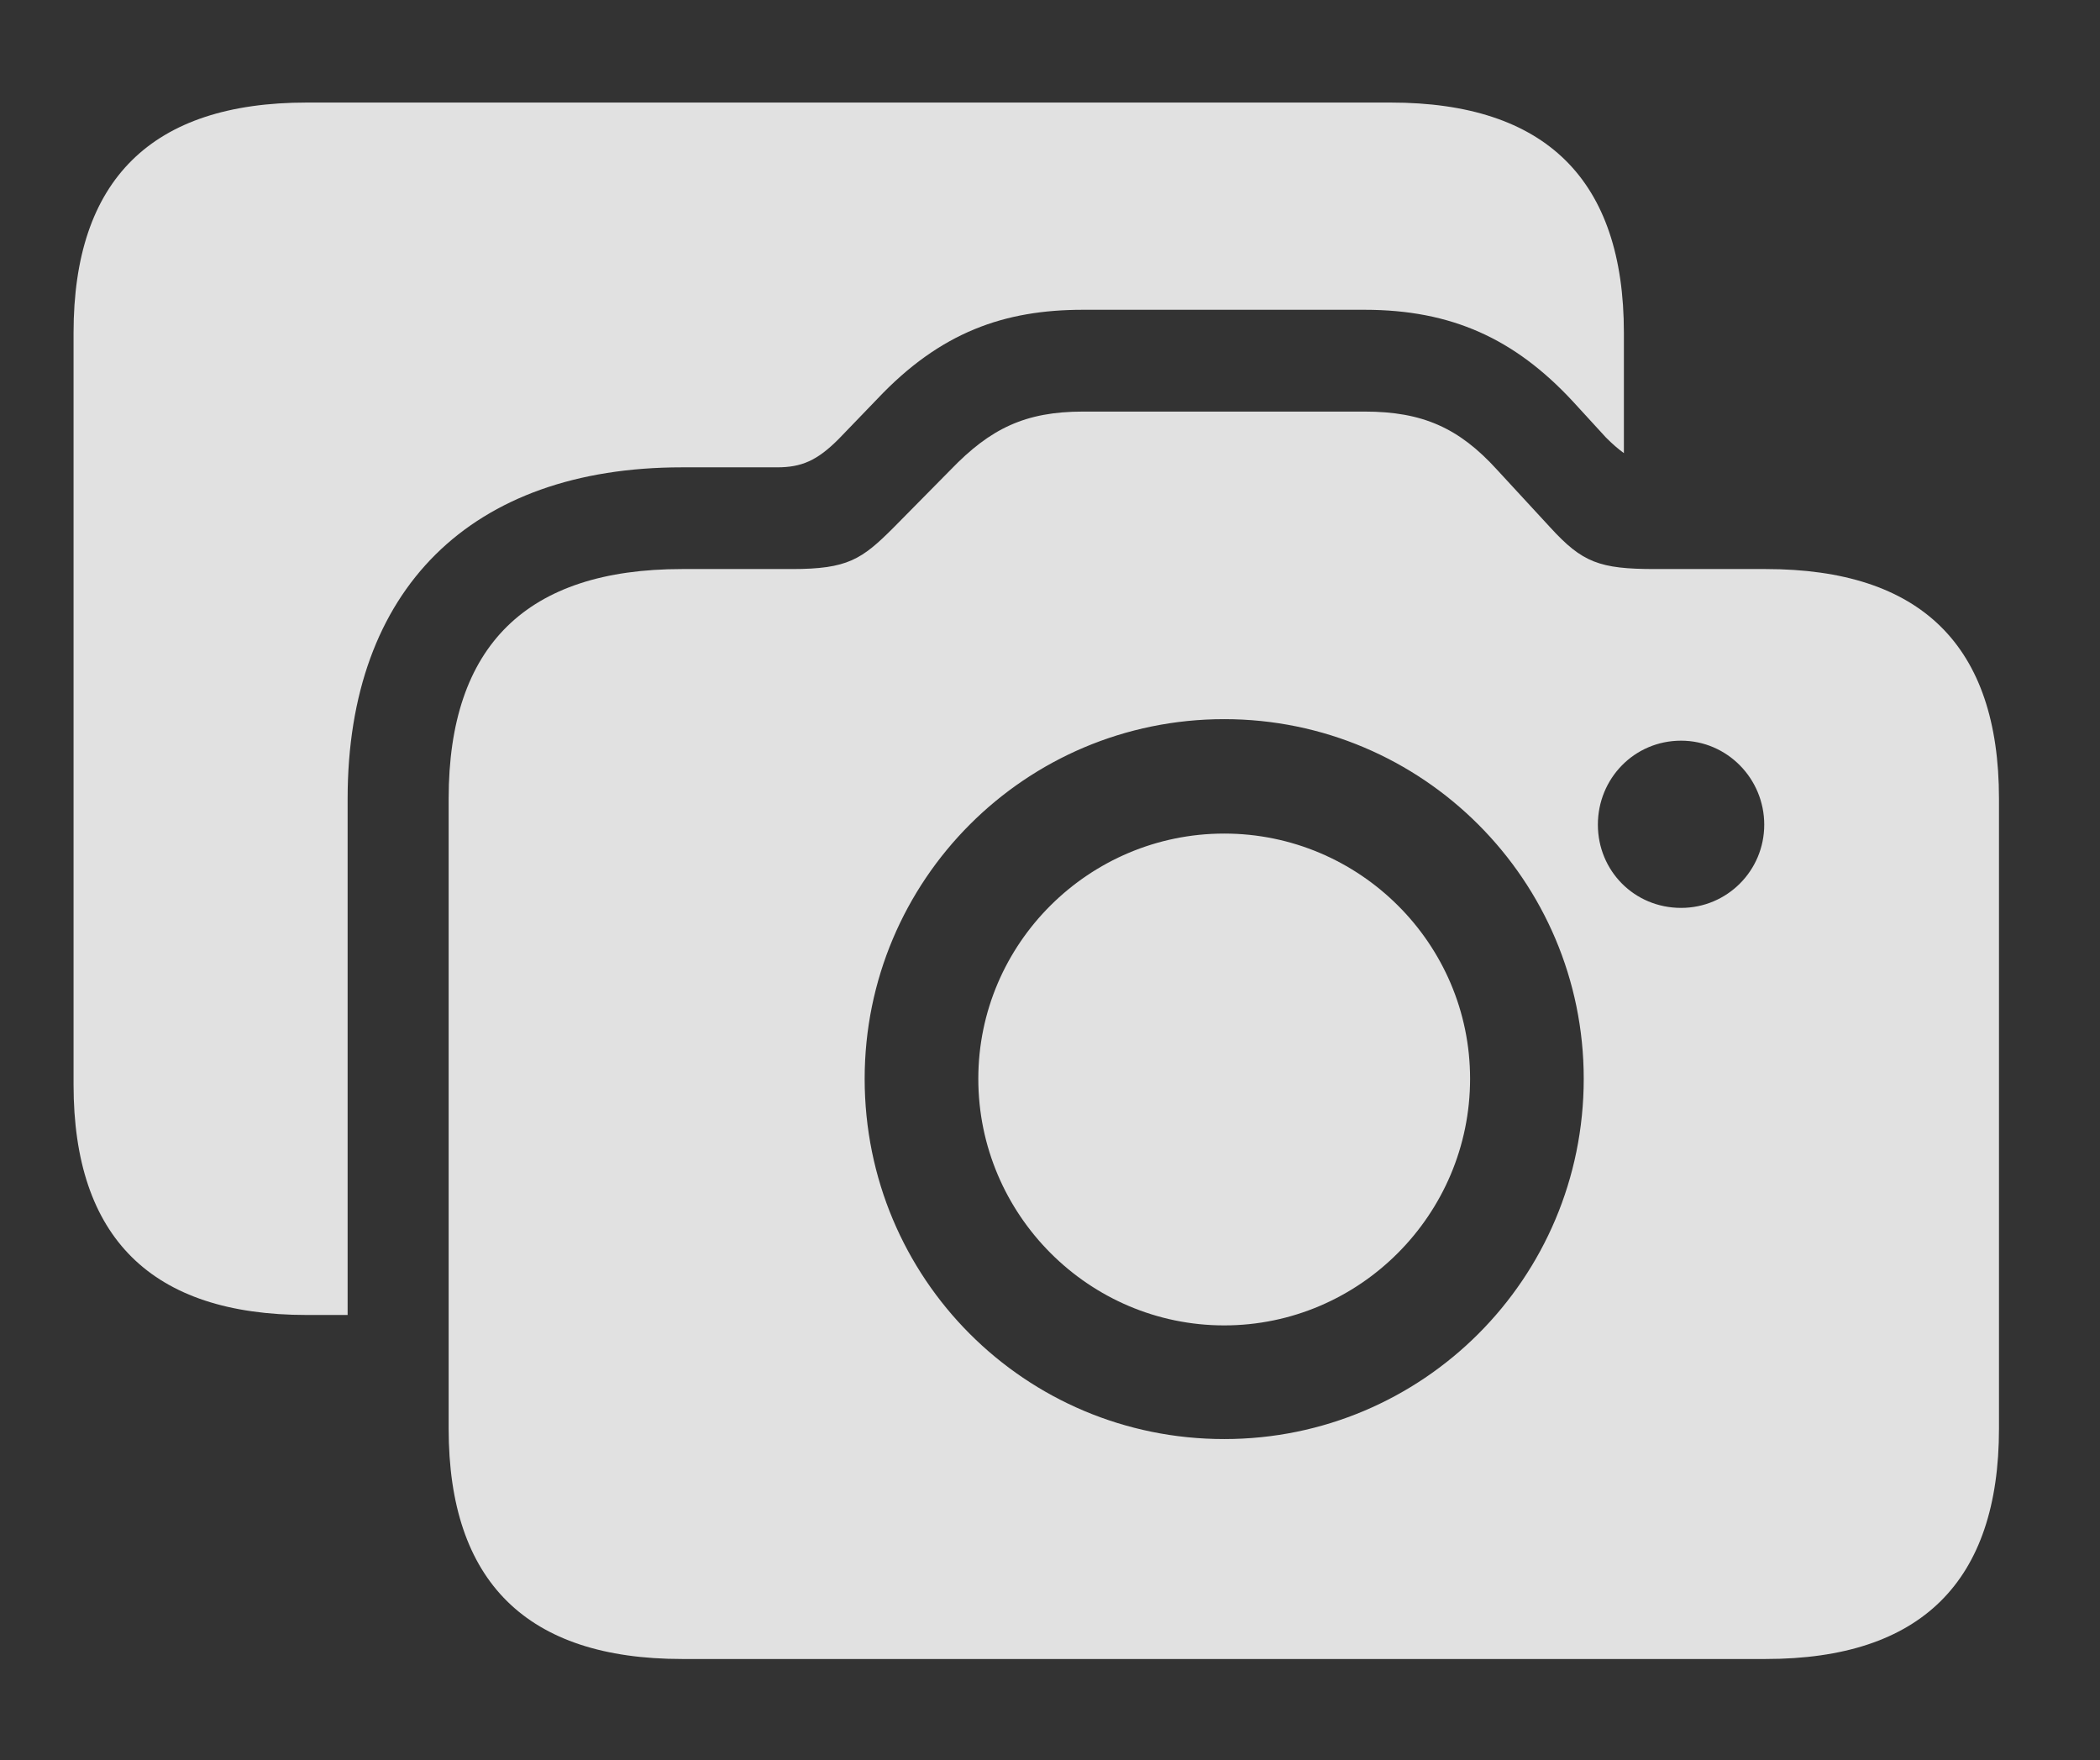 <?xml version="1.0" encoding="UTF-8"?>
<!--Generator: Apple Native CoreSVG 326-->
<!DOCTYPE svg
PUBLIC "-//W3C//DTD SVG 1.1//EN"
       "http://www.w3.org/Graphics/SVG/1.1/DTD/svg11.dtd">
<svg version="1.1" xmlns="http://www.w3.org/2000/svg" xmlns:xlink="http://www.w3.org/1999/xlink" viewBox="0 0 27.607 23.135">
 <rect x="0" y="0" width="27.607" height="23.135" fill="#333333" stroke="none"/>
 <g>
  <rect height="23.135" opacity="0" width="27.607" x="0" y="0"/>
  <path d="M21.348 4.375L21.348 5.956C21.273 5.902 21.196 5.835 21.113 5.752L20.674 5.273C19.912 4.453 19.082 4.072 17.939 4.072L14.238 4.072C13.203 4.072 12.363 4.365 11.533 5.244L11.025 5.771C10.742 6.055 10.537 6.143 10.215 6.143L8.965 6.143C6.191 6.143 4.57 7.744 4.57 10.498L4.57 17.285L4.033 17.285C1.992 17.285 0.967 16.27 0.967 14.258L0.967 4.375C0.967 2.363 1.992 1.348 4.033 1.348L18.281 1.348C20.322 1.348 21.348 2.363 21.348 4.375Z" fill="white" fill-opacity="0.85"/>
  <path d="M8.965 21.807L23.213 21.807C25.254 21.807 26.279 20.791 26.279 18.779L26.279 10.498C26.279 8.486 25.254 7.48 23.213 7.48L21.758 7.48C21.025 7.48 20.801 7.393 20.381 6.934L19.678 6.172C19.18 5.625 18.701 5.41 17.939 5.41L14.238 5.41C13.477 5.41 13.018 5.635 12.5 6.172L11.748 6.934C11.328 7.354 11.143 7.48 10.41 7.48L8.965 7.48C6.924 7.48 5.898 8.486 5.898 10.498L5.898 18.779C5.898 20.791 6.924 21.807 8.965 21.807ZM16.094 18.916C13.477 18.916 11.367 16.807 11.367 14.18C11.367 11.572 13.477 9.453 16.094 9.453C18.701 9.453 20.82 11.572 20.82 14.18C20.82 16.807 18.701 18.916 16.094 18.916ZM22.1 11.934C21.484 11.934 21.006 11.445 21.006 10.84C21.006 10.234 21.484 9.736 22.1 9.736C22.705 9.736 23.193 10.234 23.193 10.84C23.193 11.445 22.705 11.934 22.1 11.934ZM16.094 17.422C17.871 17.422 19.326 15.967 19.326 14.18C19.326 12.402 17.871 10.957 16.094 10.957C14.316 10.957 12.861 12.402 12.861 14.18C12.861 15.967 14.316 17.422 16.094 17.422Z" fill="white" fill-opacity="0.85"/>
 </g>
</svg>
